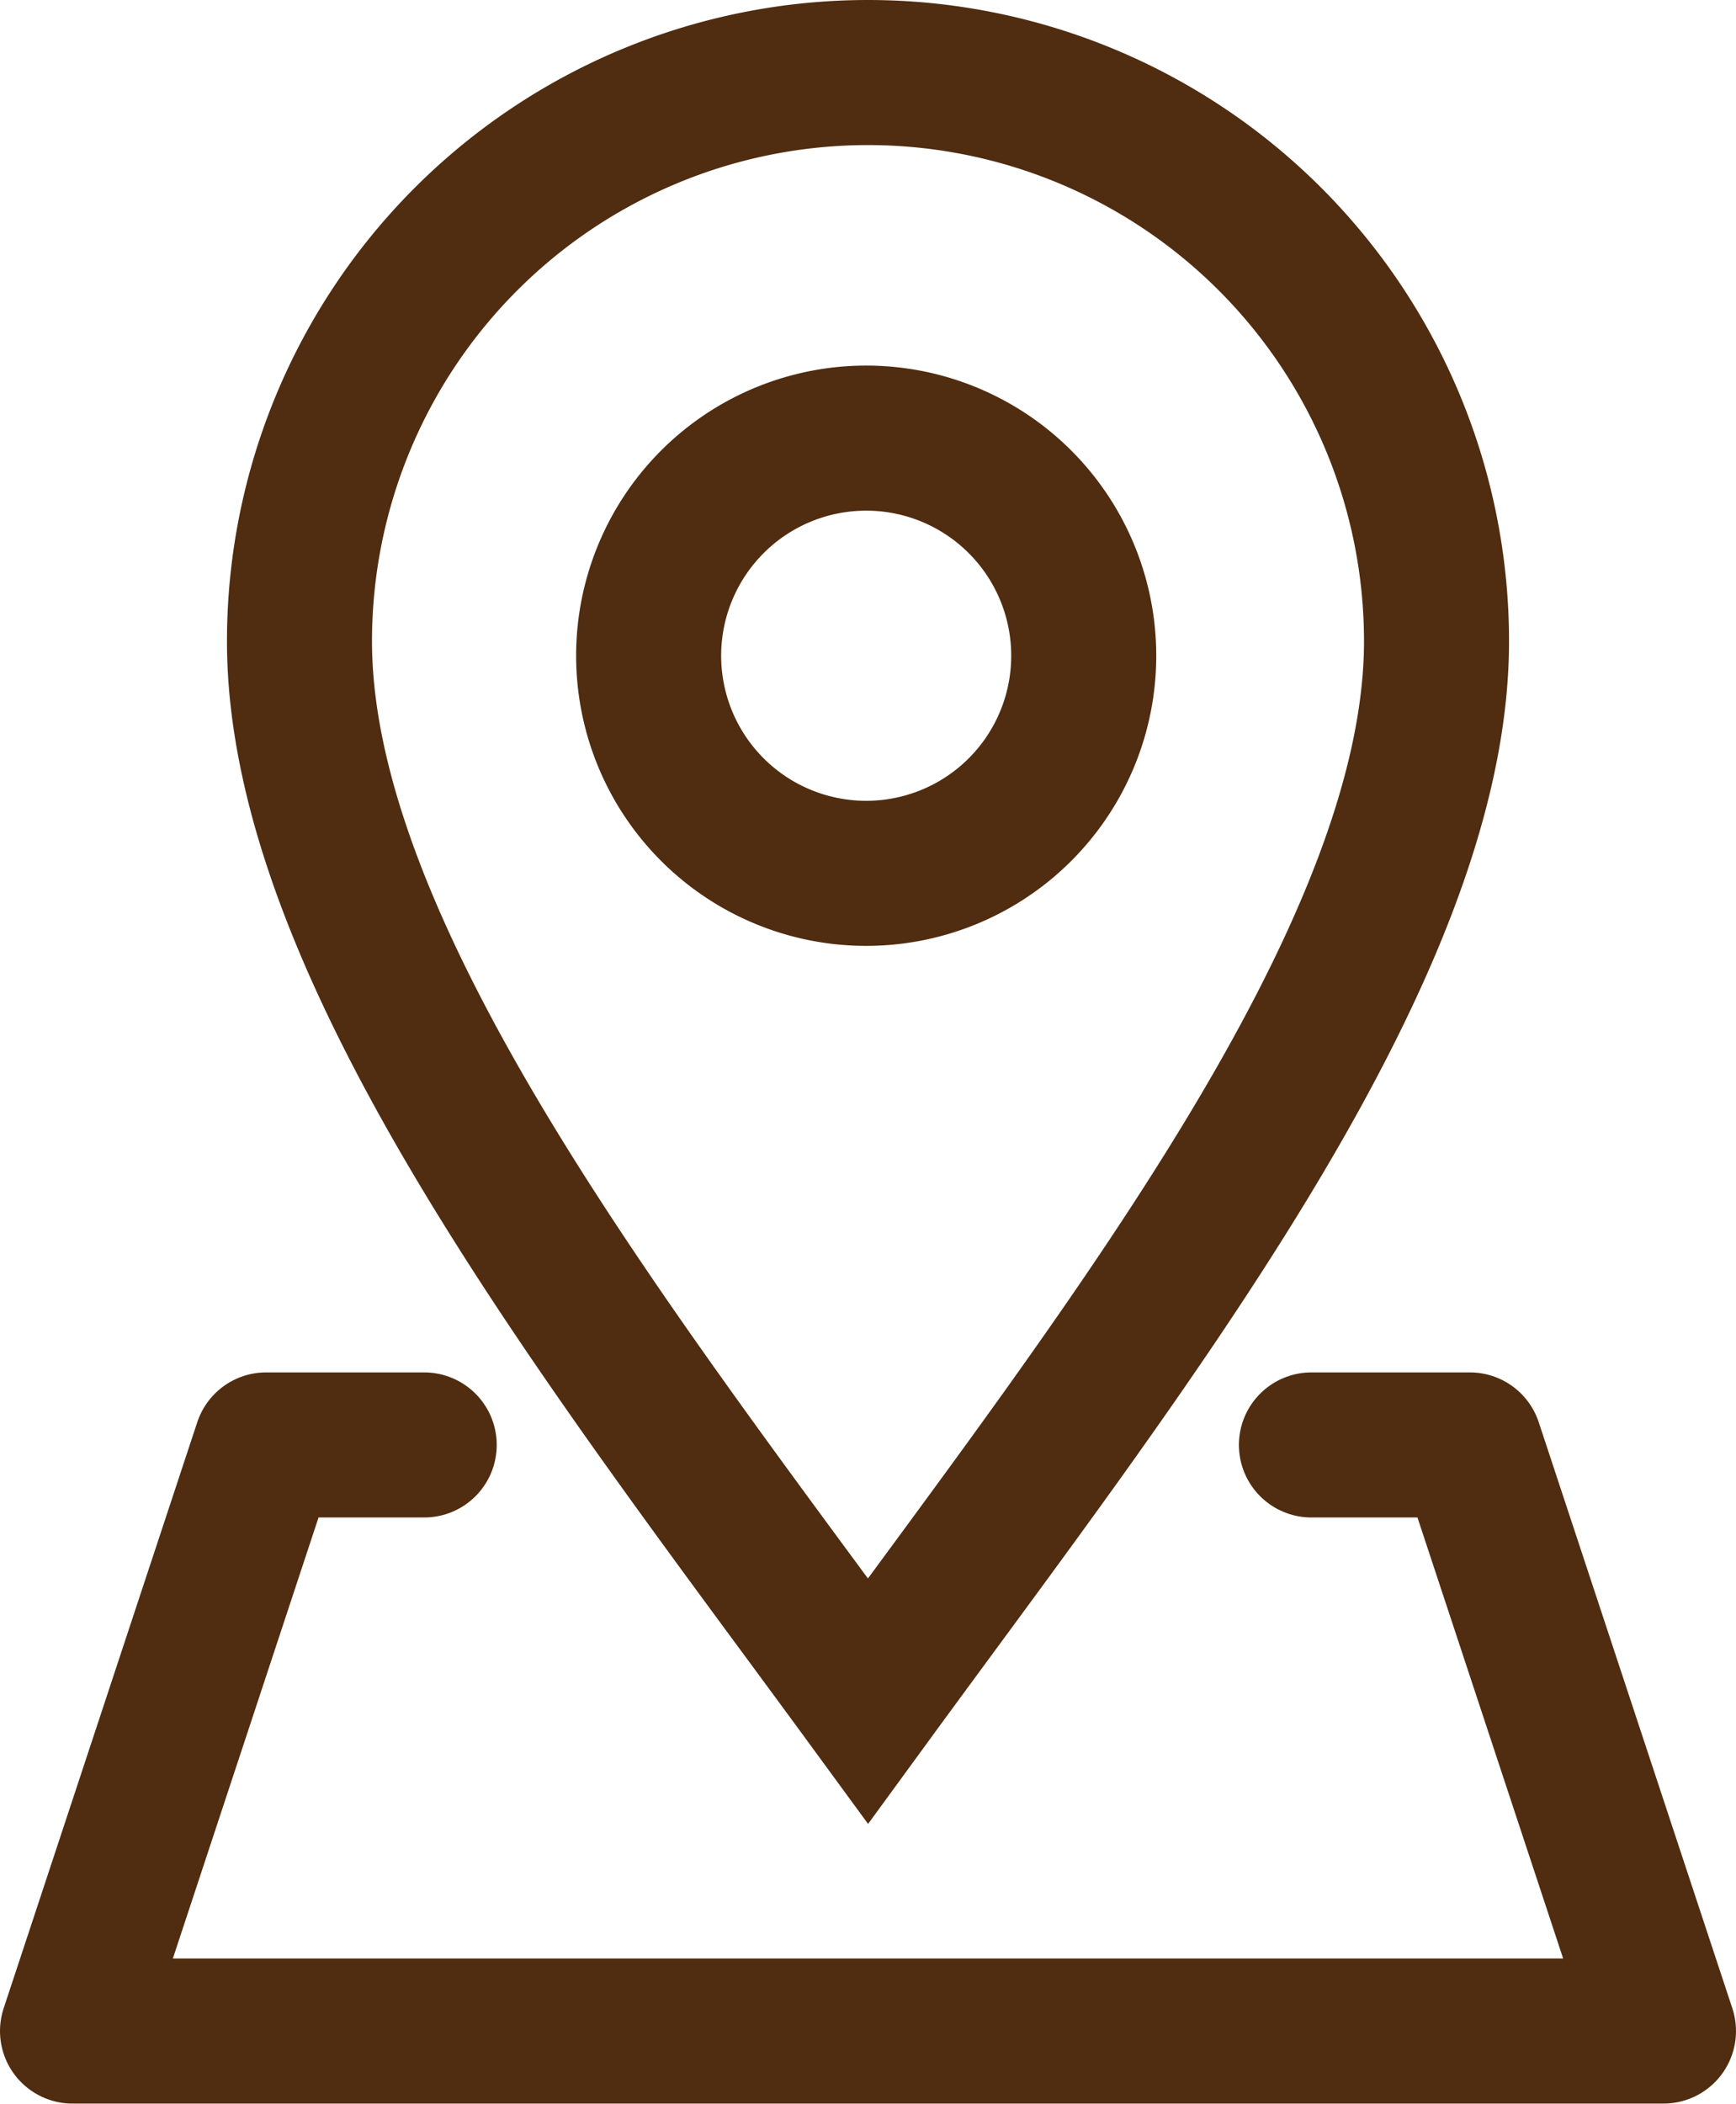 <svg xmlns="http://www.w3.org/2000/svg" viewBox="0 0 47.88 58.02"><defs><style>.cls-1,.cls-2{fill:none;stroke:#502c10;stroke-width:4px;}.cls-1{stroke-miterlimit:10;}.cls-2{stroke-linecap:round;stroke-linejoin:round;}</style></defs><title>map_outline</title><g id="Layer_2" data-name="Layer 2"><g id="Layer_1-2" data-name="Layer 1"><path class="cls-1" d="M23.94,2A15.68,15.68,0,0,0,8.26,17.68c0,8.66,8.69,19.67,15.68,29.22,6.92-9.48,15.68-20.56,15.68-29.22A15.68,15.68,0,0,0,23.94,2Z"/><path class="cls-1" d="M23.94,12.08a6,6,0,1,0,5.95,6A6,6,0,0,0,23.94,12.08Z"/><path class="cls-2" d="M11.7,39.84H7.34L2,56H45.88L40.54,39.84H36.17"/></g></g></svg>